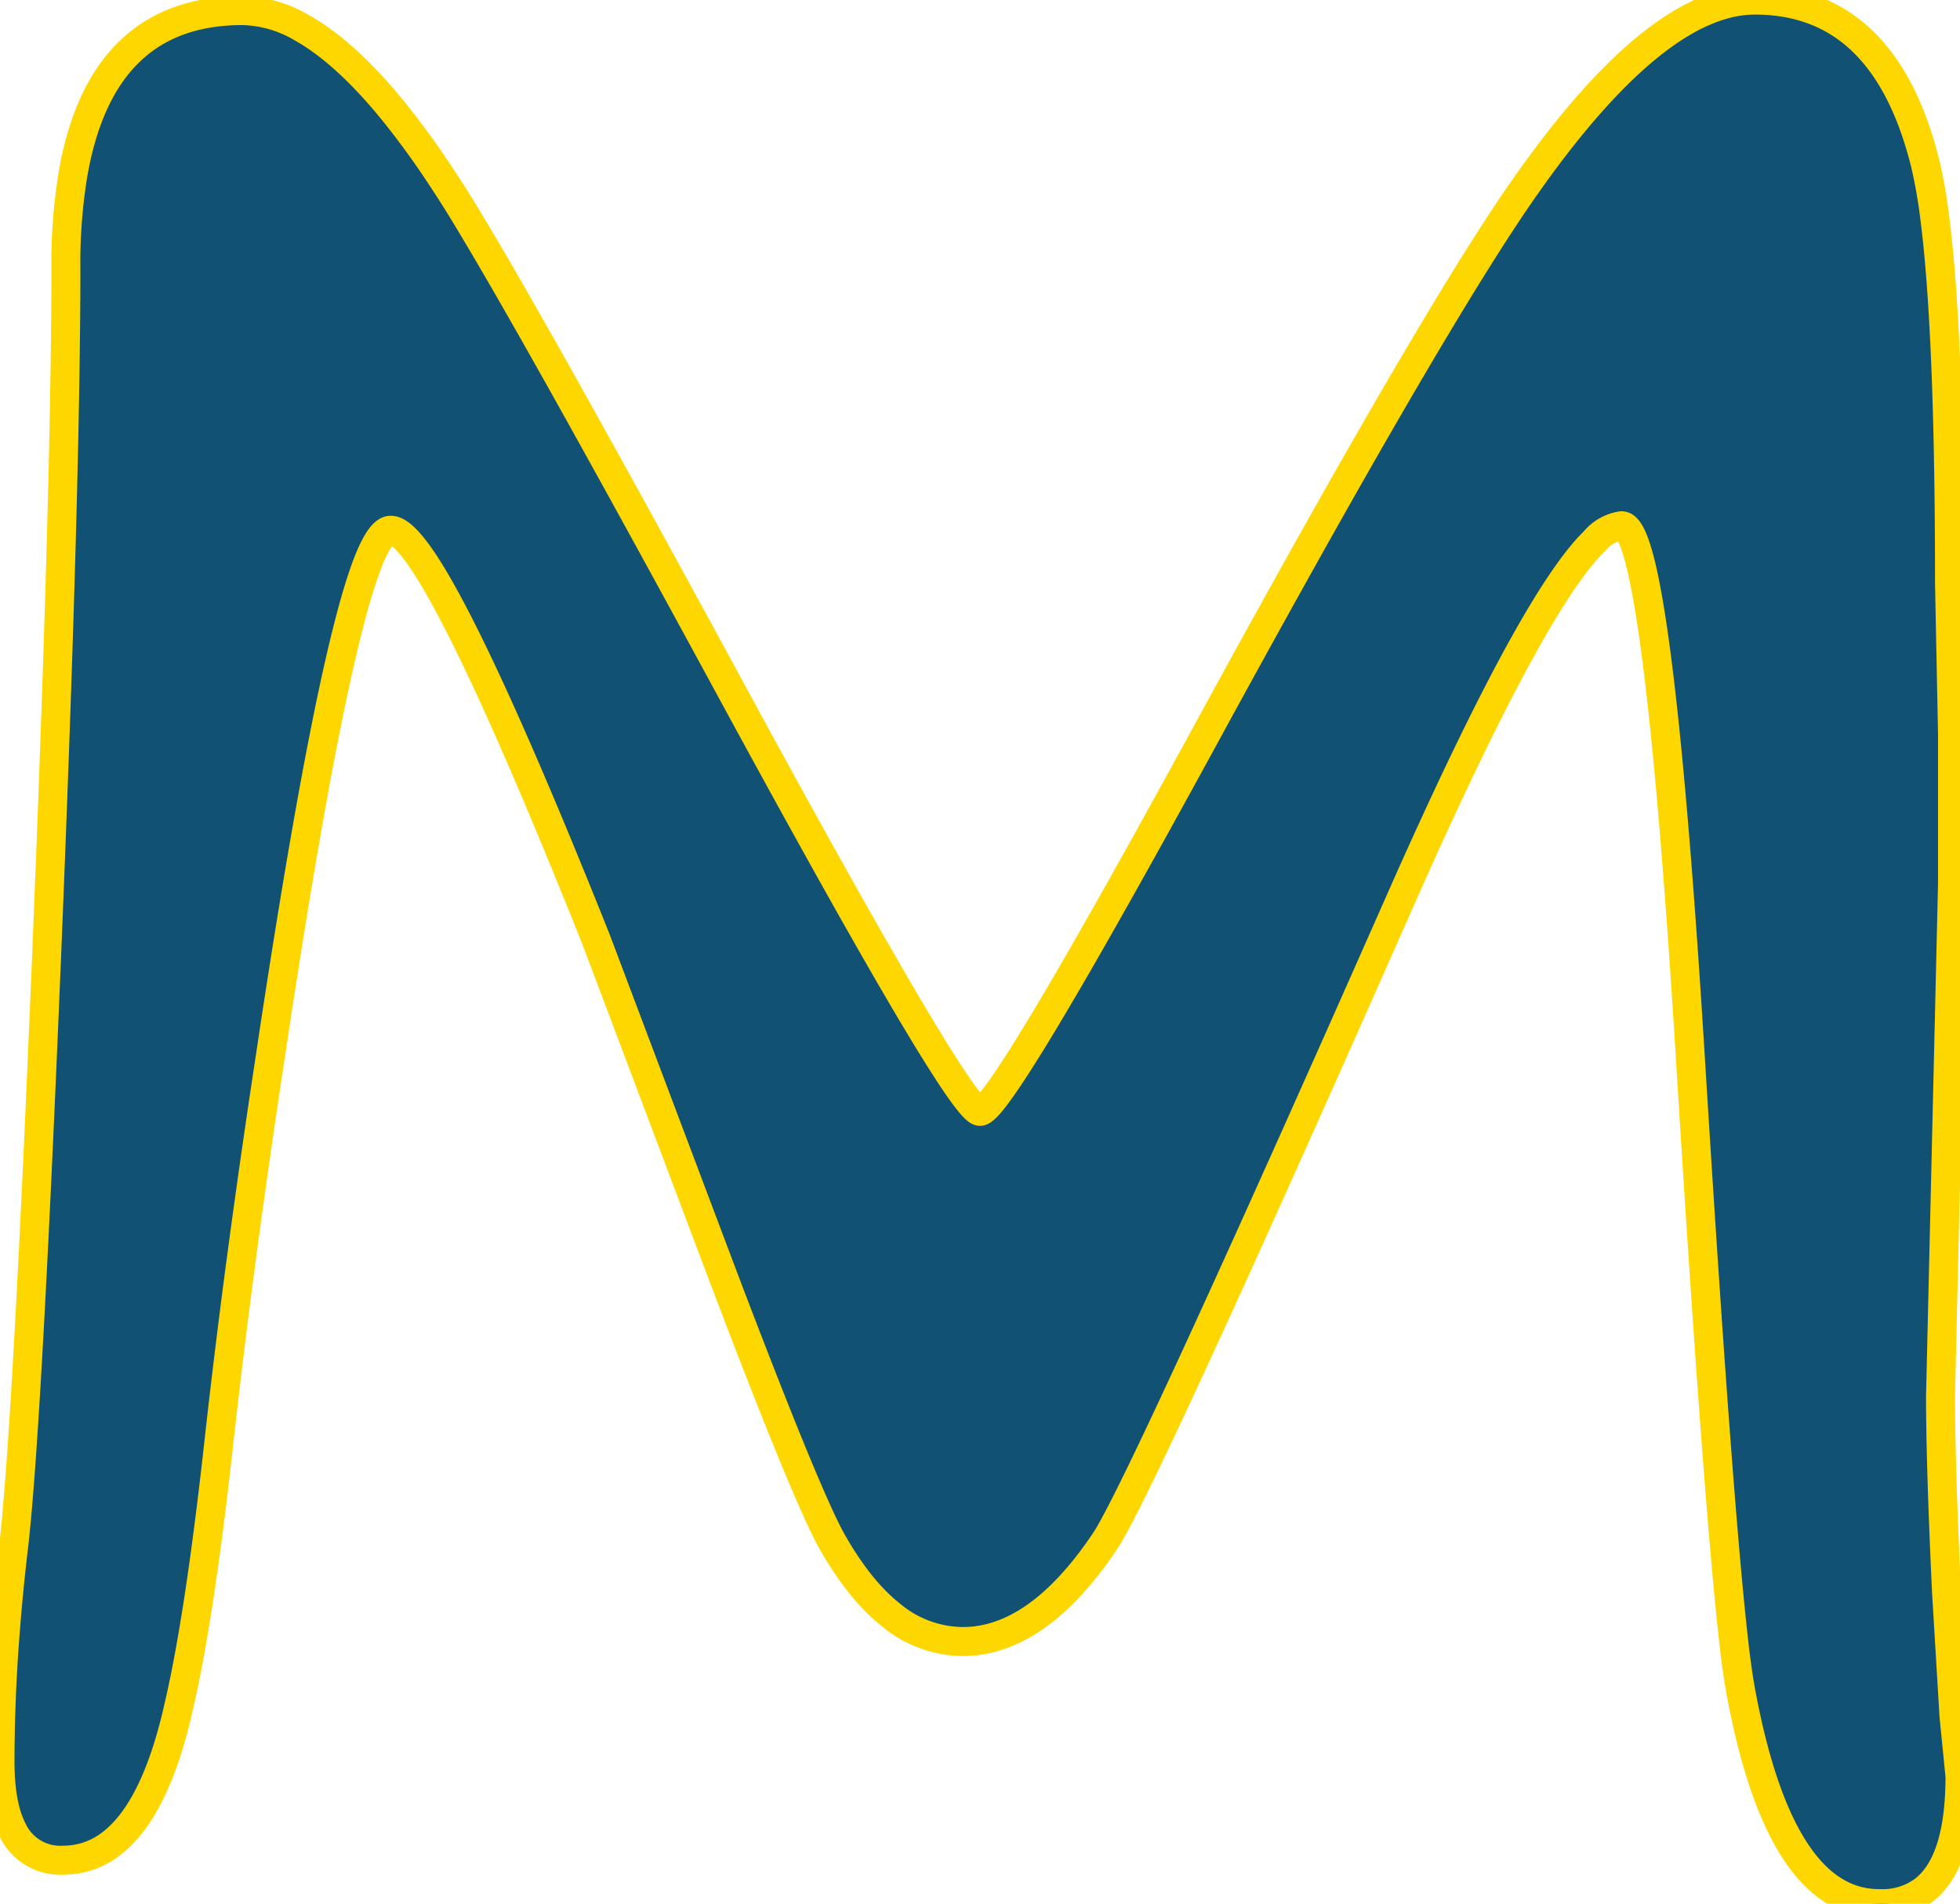 <svg width="63.916" height="62.065" viewBox="0 0 63.916 62.065" xmlns="http://www.w3.org/2000/svg"><g id="svgGroup" stroke-linecap="round" fill-rule="evenodd" font-size="9pt" stroke="#ffd700" stroke-width="0.25mm" fill="#115173" style="stroke:#ffd700;stroke-width:0.25mm;fill:#115173"><path d="M 23.633 41.751 L 19.434 30.618 A 269.019 269.019 0 0 0 18.165 27.494 Q 14.01 17.456 12.784 17.291 A 0.301 0.301 0 0 0 12.744 17.288 Q 11.377 17.288 8.789 34.622 A 350.522 350.522 0 0 0 7.861 41.11 A 273.266 273.266 0 0 0 7.129 47.098 Q 6.494 52.835 5.811 55.716 Q 5.06 59.013 3.632 60.106 A 2.538 2.538 0 0 1 2.051 60.647 A 1.714 1.714 0 0 1 0.414 59.67 Q 0.033 58.937 0.003 57.654 A 9.591 9.591 0 0 1 0 57.425 A 53.998 53.998 0 0 1 0.139 53.637 A 68.068 68.068 0 0 1 0.439 50.467 Q 0.851 46.971 1.433 33.237 A 1551.185 1551.185 0 0 0 1.514 31.302 A 1311.489 1311.489 0 0 0 1.791 24.103 Q 2.131 14.577 2.148 9.242 A 173.007 173.007 0 0 0 2.148 8.694 A 17.913 17.913 0 0 1 2.368 5.751 Q 3.274 0.345 7.91 0.345 A 3.972 3.972 0 0 1 9.862 0.916 Q 11.284 1.718 12.849 3.647 A 26.893 26.893 0 0 1 14.355 5.716 A 34.157 34.157 0 0 1 15.251 7.133 Q 17.437 10.744 22.806 20.598 A 1420.077 1420.077 0 0 1 23.755 22.342 A 712.967 712.967 0 0 0 25.533 25.598 Q 31.381 36.233 31.958 36.233 Q 32.617 36.233 39.355 23.88 A 627.663 627.663 0 0 1 42.487 18.203 Q 46.41 11.186 48.701 7.629 A 60.453 60.453 0 0 1 49.219 6.839 Q 53.809 0.003 57.227 0.003 Q 61.043 0.003 62.495 4.338 A 13.088 13.088 0 0 1 62.793 5.374 A 16.434 16.434 0 0 1 63.097 7.127 Q 63.467 10.031 63.55 15.568 A 229.372 229.372 0 0 1 63.574 18.997 L 63.672 23.929 L 63.672 28.811 L 63.281 45.511 Q 63.281 47.23 63.396 50.066 A 276.718 276.718 0 0 0 63.477 51.907 L 63.721 55.96 L 63.916 57.913 Q 63.916 60.731 62.723 61.636 A 2.242 2.242 0 0 1 61.328 62.063 L 61.279 62.063 Q 58.008 62.063 56.738 54.983 A 27.575 27.575 0 0 1 56.518 53.342 Q 56 48.692 55.127 34.549 Q 54.11 18.063 53.005 17.19 A 0.199 0.199 0 0 0 52.881 17.141 A 1.413 1.413 0 0 0 52.002 17.637 Q 50.257 19.325 46.83 26.766 A 179.355 179.355 0 0 0 45.752 29.153 A 2076.564 2076.564 0 0 1 43.731 33.713 Q 37.409 47.926 36.158 50.05 A 4.268 4.268 0 0 1 36.035 50.247 Q 33.838 53.518 31.396 53.518 A 3.697 3.697 0 0 1 29.076 52.669 Q 28.484 52.205 27.937 51.489 A 10.817 10.817 0 0 1 27.1 50.198 Q 26.323 48.782 23.964 42.62 A 429.279 429.279 0 0 1 23.633 41.751 Z" vector-effect="non-scaling-stroke"/></g></svg>